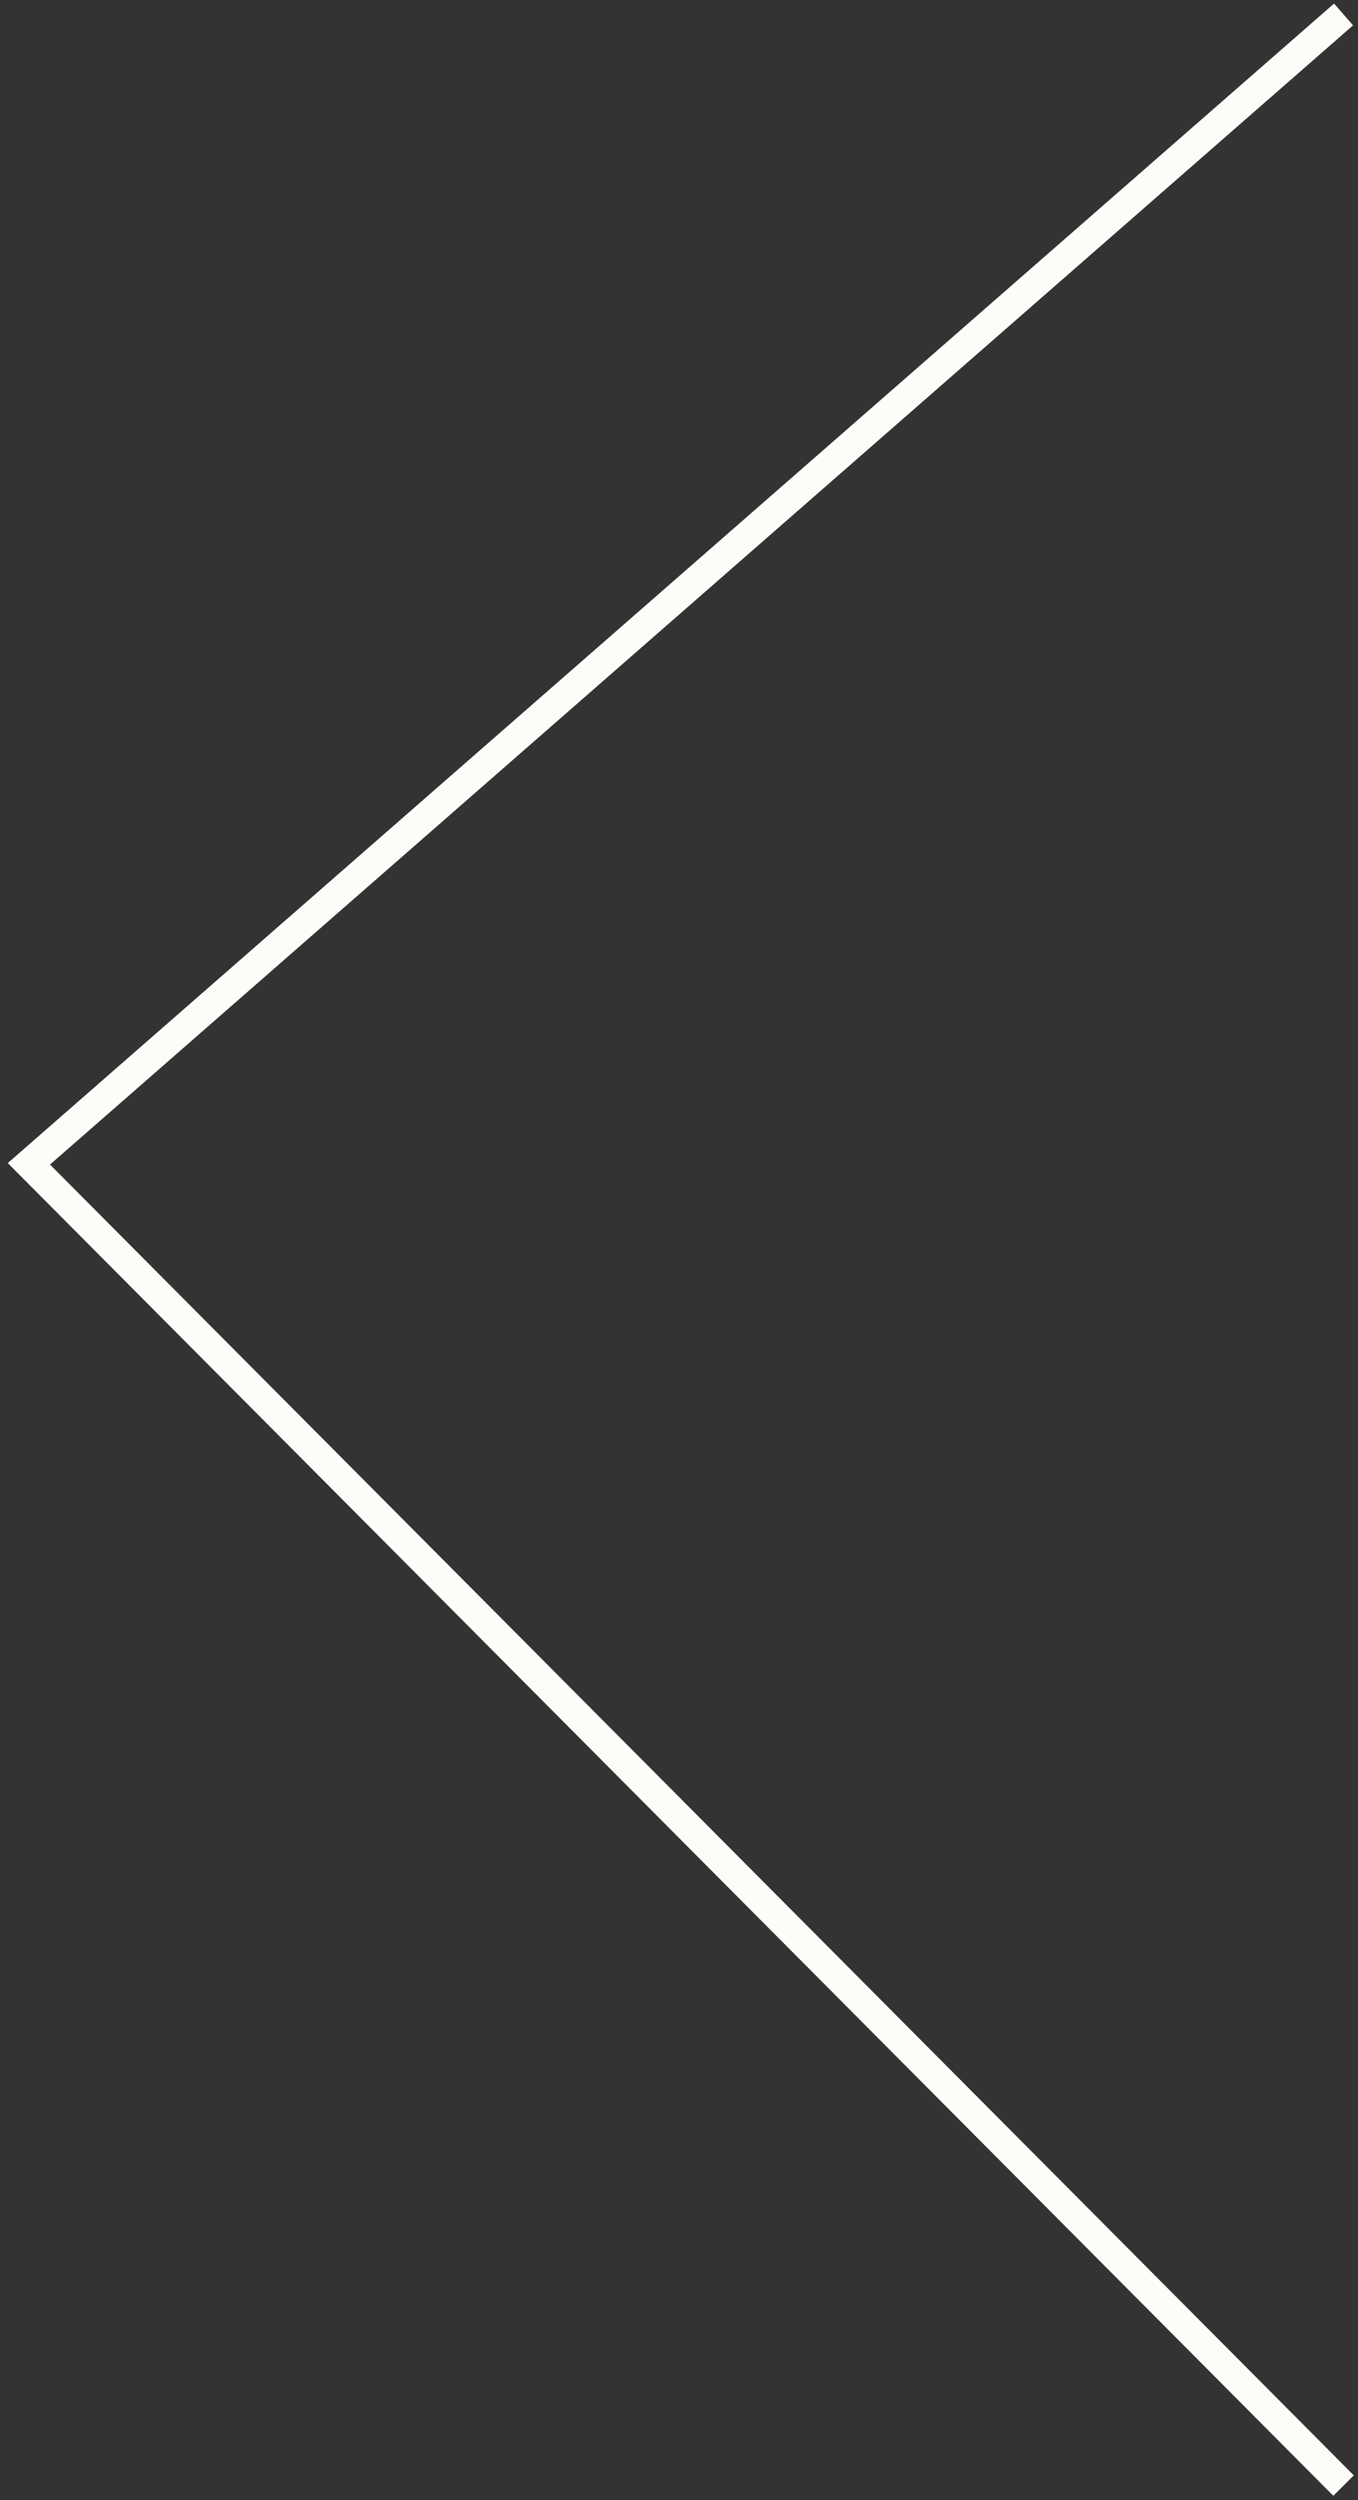<svg width="94" height="173" viewBox="0 0 94 173" fill="none" xmlns="http://www.w3.org/2000/svg">
<rect x="0" y="0" width="94" height="173" fill="#333333" stroke="none"/>
<path d="M93 1L2 80.535L93 172" stroke="#FCFCF9" stroke-width="2"/>
</svg>
